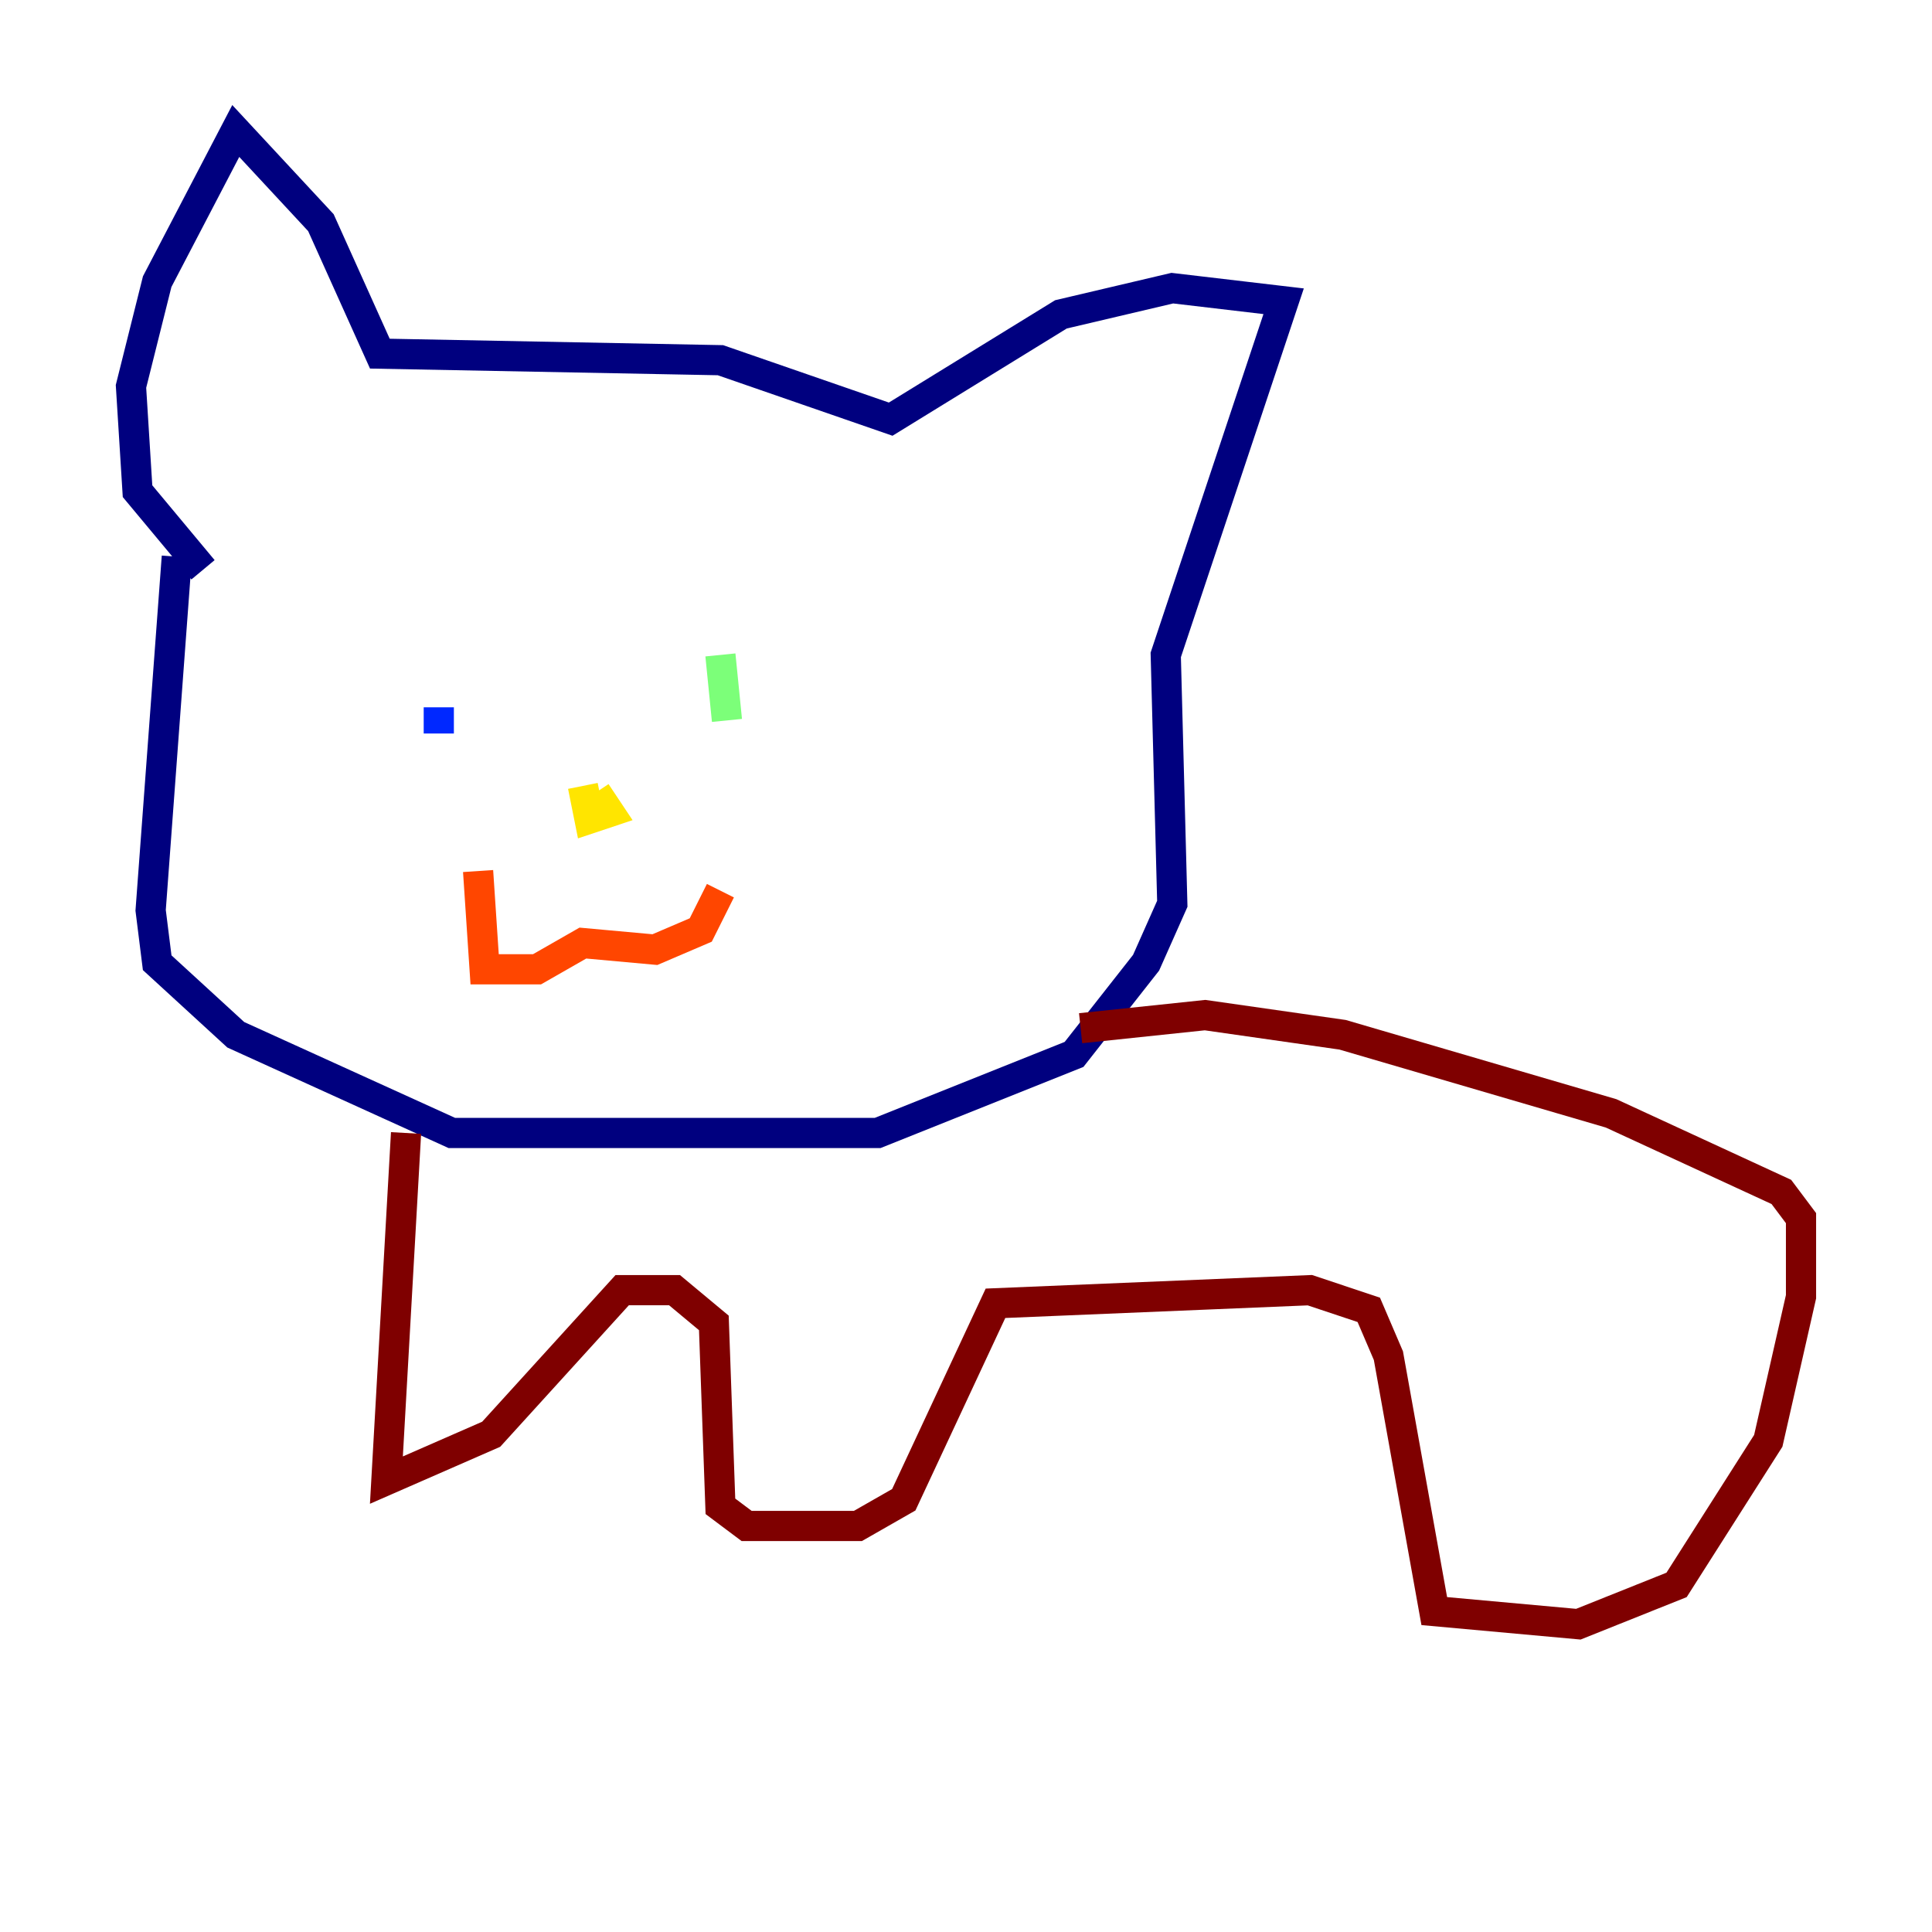 <?xml version="1.0" encoding="utf-8" ?>
<svg baseProfile="tiny" height="128" version="1.2" viewBox="0,0,128,128" width="128" xmlns="http://www.w3.org/2000/svg" xmlns:ev="http://www.w3.org/2001/xml-events" xmlns:xlink="http://www.w3.org/1999/xlink"><defs /><polyline fill="none" points="11.715,36.881 9.98,60.312 10.414,63.783 15.62,68.556 29.939,75.064 58.142,75.064 71.159,69.858 75.932,63.783 77.668,59.878 77.234,43.39 85.044,19.959 77.668,19.091 70.291,20.827 59.01,27.77 47.729,23.864 25.166,23.43 21.261,14.752 15.62,8.678 10.414,18.658 8.678,25.6 9.112,32.542 13.451,37.749" stroke="#00007f" stroke-width="2" /><polyline fill="none" points="29.071,46.861 29.071,48.597" stroke="#0028ff" stroke-width="2" /><polyline fill="none" points="46.427,49.464 46.427,49.464" stroke="#00d4ff" stroke-width="2" /><polyline fill="none" points="47.729,43.39 48.163,47.729" stroke="#7cff79" stroke-width="2" /><polyline fill="none" points="38.617,52.068 39.051,54.237 40.352,53.803 39.485,52.502" stroke="#ffe500" stroke-width="2" /><polyline fill="none" points="31.675,57.709 32.108,64.217 35.58,64.217 38.617,62.481 43.39,62.915 46.427,61.614 47.729,59.01" stroke="#ff4600" stroke-width="2" /><polyline fill="none" points="26.902,75.064 25.6,98.061 32.542,95.024 41.22,85.478 44.691,85.478 47.295,87.647 47.729,99.797 49.464,101.098 56.841,101.098 59.878,99.363 65.953,86.346 86.78,85.478 90.685,86.78 91.986,89.817 95.024,106.739 104.57,107.607 111.078,105.003 117.153,95.458 119.322,85.912 119.322,80.705 118.02,78.969 106.739,73.763 88.949,68.556 79.837,67.254 71.593,68.122" stroke="#7f0000" stroke-width="2" /></svg>